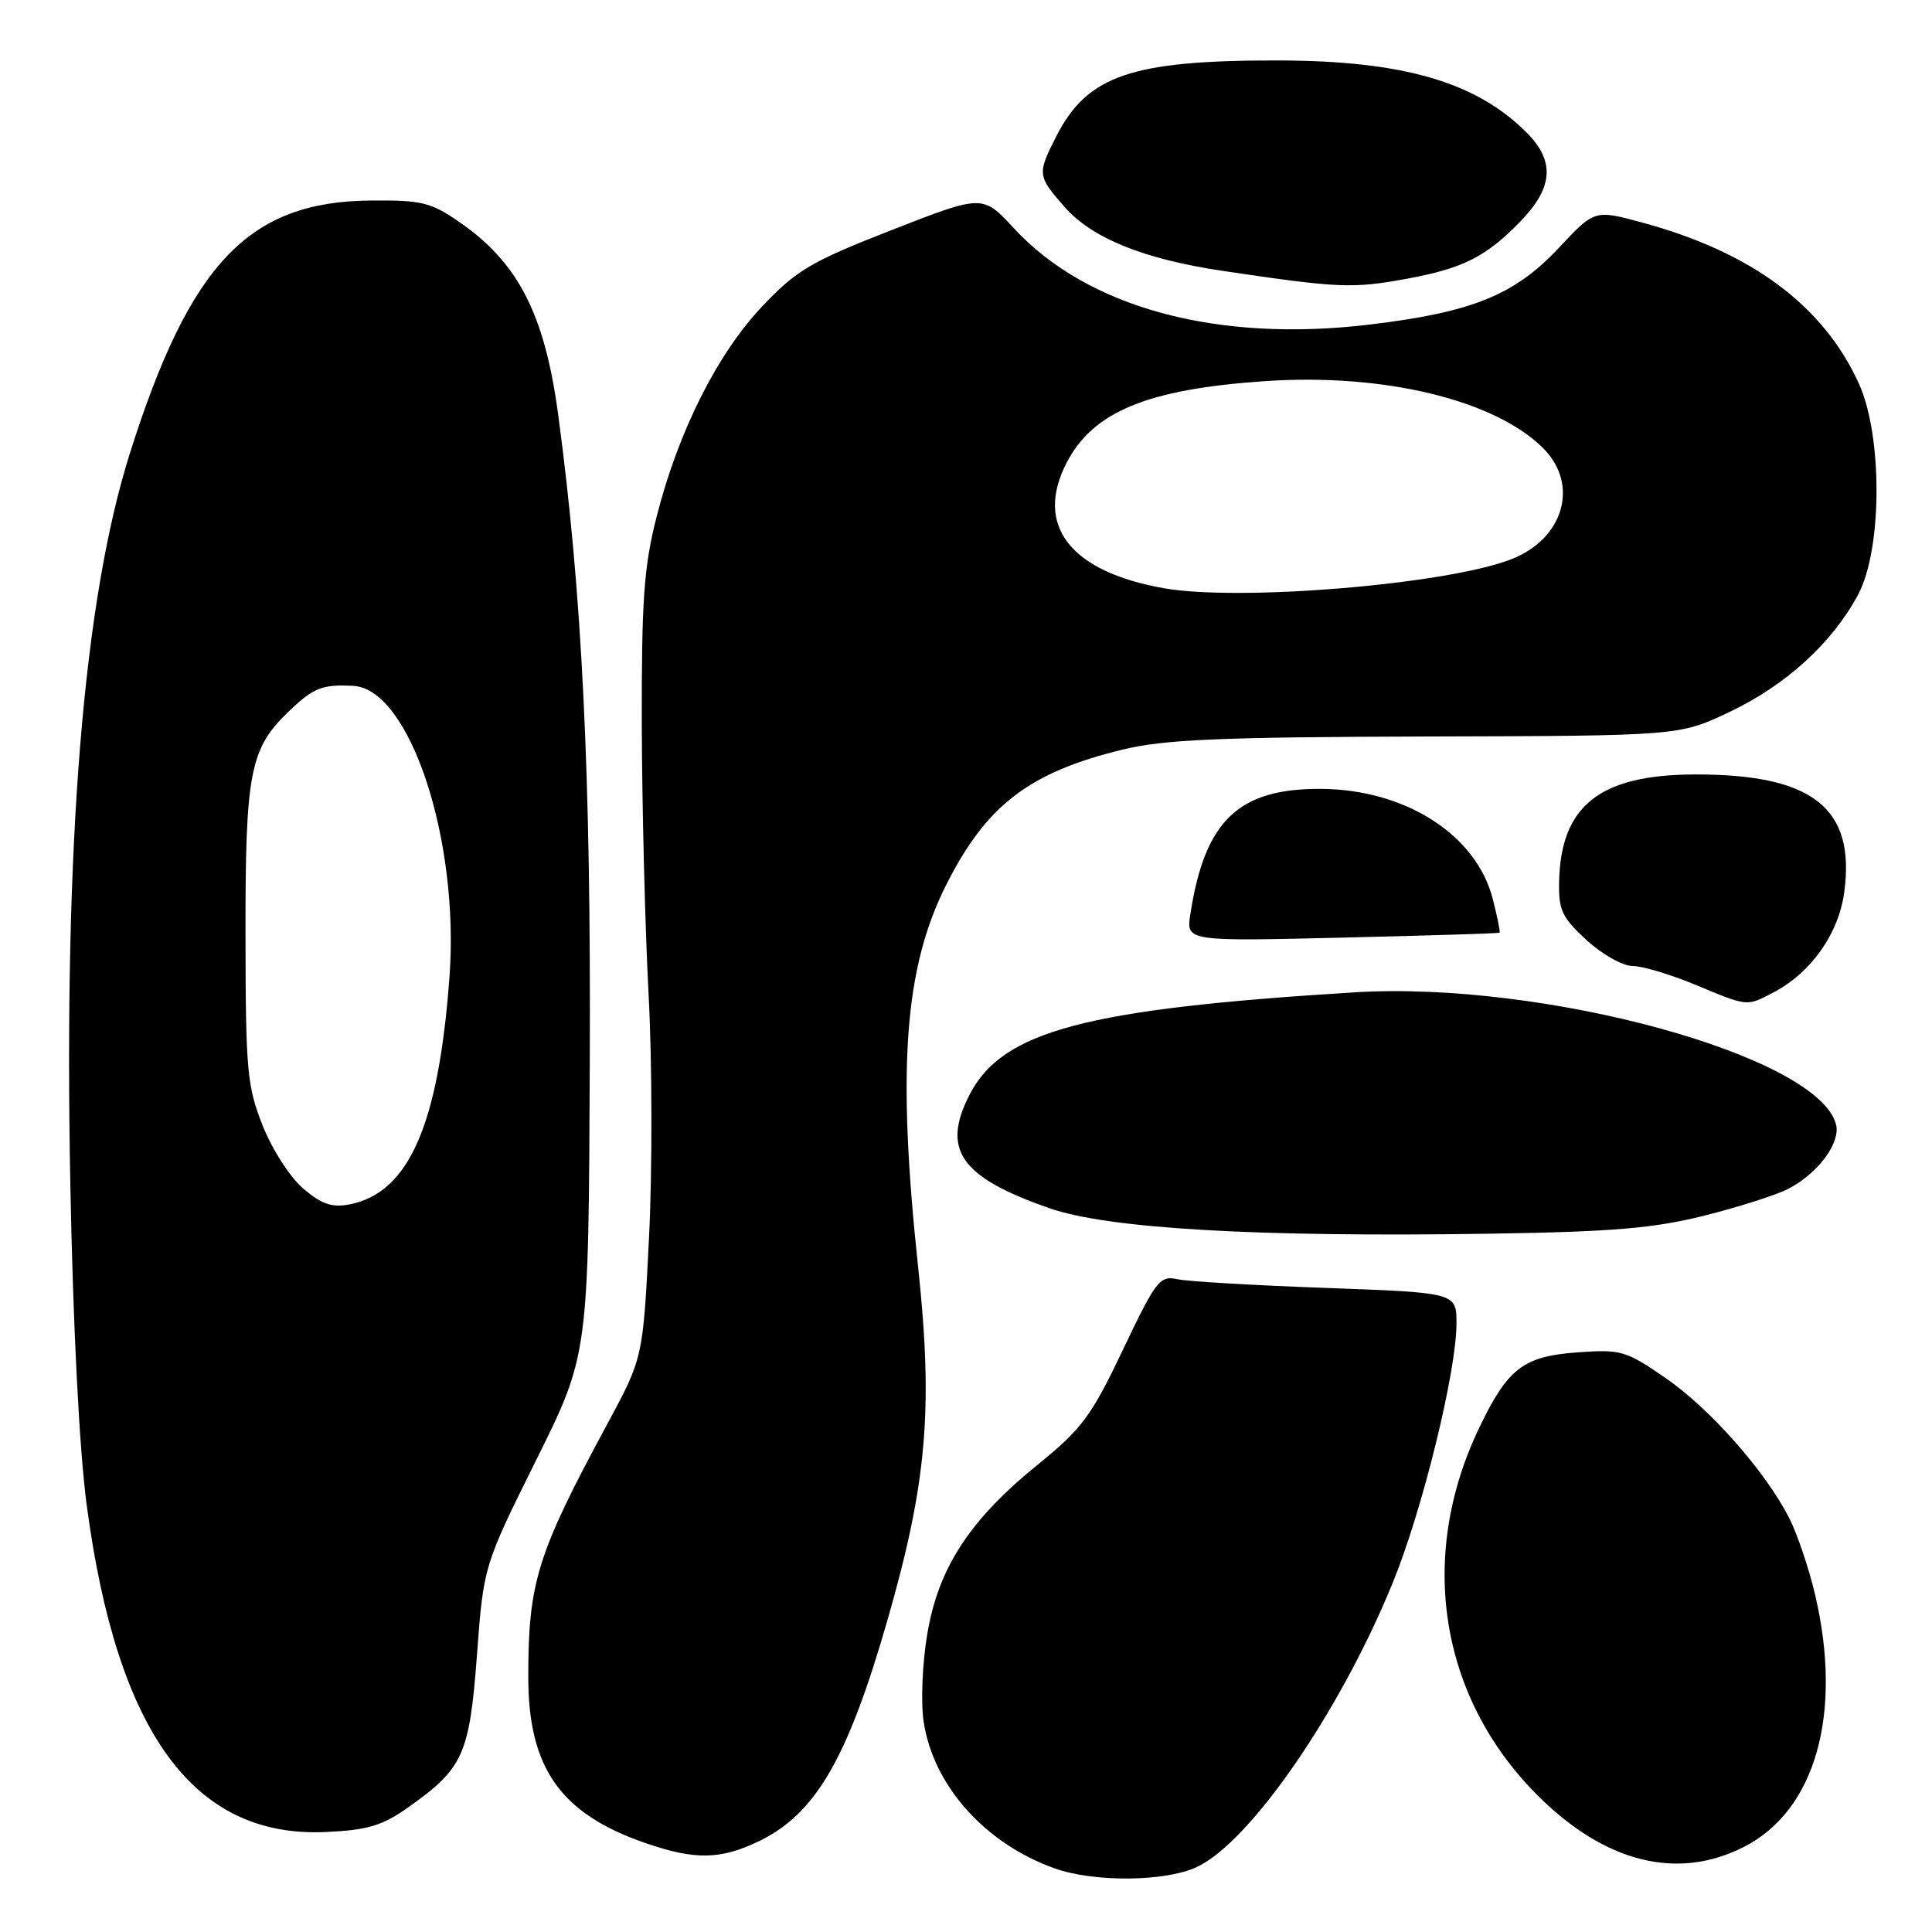 <?xml version="1.0" encoding="UTF-8" standalone="no"?>
<!DOCTYPE svg PUBLIC "-//W3C//DTD SVG 1.1//EN" "http://www.w3.org/Graphics/SVG/1.1/DTD/svg11.dtd" >
<svg xmlns="http://www.w3.org/2000/svg" xmlns:xlink="http://www.w3.org/1999/xlink" version="1.1" viewBox="0 0 256 256">
 <g >
 <path fill="currentColor"
d=" M 158.63 247.37 C 165.72 244.01 177.62 226.72 184.56 209.69 C 188.48 200.09 192.98 181.78 192.99 175.39 C 193.00 171.29 193.00 171.29 175.75 170.66 C 166.26 170.32 157.38 169.80 156.00 169.50 C 153.68 169.00 153.16 169.67 148.80 178.84 C 144.62 187.63 143.38 189.30 137.56 194.03 C 128.49 201.38 124.35 207.72 122.87 216.50 C 122.21 220.39 122.00 225.56 122.39 228.15 C 123.67 236.60 130.52 244.28 139.72 247.56 C 144.98 249.44 154.47 249.35 158.63 247.37 Z  M 231.03 244.75 C 240.58 239.93 244.22 227.02 240.49 211.22 C 239.67 207.76 238.14 203.23 237.08 201.15 C 233.91 194.94 226.58 186.64 220.66 182.57 C 215.45 178.98 214.77 178.78 209.10 179.19 C 201.82 179.71 199.77 181.29 195.93 189.35 C 187.81 206.40 190.79 224.95 203.72 237.88 C 212.64 246.80 222.21 249.21 231.03 244.75 Z  M 100.60 243.95 C 108.06 240.34 112.31 233.03 117.56 214.79 C 122.82 196.50 123.67 186.81 121.66 167.93 C 118.84 141.53 119.83 128.20 125.42 117.16 C 130.74 106.65 136.39 102.34 148.73 99.33 C 154.28 97.98 161.52 97.67 189.00 97.59 C 222.50 97.50 222.50 97.50 229.15 94.35 C 236.62 90.81 242.80 85.18 246.21 78.79 C 249.42 72.78 249.47 57.78 246.31 50.82 C 241.60 40.48 232.09 33.41 217.60 29.49 C 211.29 27.78 211.29 27.78 206.54 32.86 C 200.69 39.10 195.07 41.38 181.46 43.01 C 161.25 45.43 144.09 40.78 134.35 30.25 C 130.21 25.77 130.21 25.77 118.16 30.48 C 107.44 34.67 105.55 35.79 101.01 40.58 C 95.05 46.88 89.88 57.16 87.02 68.41 C 85.32 75.05 85.01 79.45 85.04 95.91 C 85.07 106.68 85.47 122.81 85.94 131.75 C 86.42 140.69 86.44 155.18 86.00 163.96 C 85.20 179.93 85.20 179.93 80.46 188.71 C 71.16 205.93 70.00 209.65 70.00 222.23 C 70.00 234.26 74.27 240.32 85.48 244.20 C 92.09 246.49 95.48 246.43 100.60 243.95 Z  M 54.11 239.47 C 61.39 234.32 62.21 232.50 63.20 219.30 C 64.08 207.50 64.08 207.50 71.03 193.50 C 77.99 179.50 77.99 179.50 78.15 140.50 C 78.31 102.52 77.14 78.63 73.97 55.00 C 72.19 41.68 68.68 34.82 60.91 29.45 C 57.08 26.80 55.90 26.51 49.08 26.57 C 32.96 26.72 25.19 34.87 17.23 60.00 C 11.05 79.51 8.44 111.48 9.32 157.00 C 9.68 175.76 10.51 192.10 11.49 199.44 C 15.51 229.67 25.69 243.57 43.21 242.75 C 48.74 242.49 50.65 241.92 54.11 239.47 Z  M 225.79 161.09 C 230.35 159.95 235.37 158.34 236.95 157.53 C 240.91 155.48 243.92 151.41 243.28 148.98 C 240.91 139.91 204.58 129.95 179.50 131.49 C 143.89 133.68 132.84 136.60 128.50 145.00 C 124.71 152.34 127.25 155.98 139.04 160.09 C 146.84 162.81 166.55 163.95 197.50 163.47 C 213.65 163.22 219.10 162.76 225.79 161.09 Z  M 234.90 131.55 C 239.95 128.94 243.65 123.73 244.38 118.17 C 245.86 107.05 240.17 102.58 224.58 102.62 C 211.99 102.65 206.81 106.74 206.59 116.83 C 206.51 120.60 206.98 121.59 210.24 124.58 C 212.29 126.46 215.03 128.00 216.32 128.00 C 217.61 128.00 221.32 129.11 224.58 130.46 C 231.66 133.40 231.39 133.37 234.90 131.55 Z  M 198.70 123.59 C 198.81 123.51 198.41 121.51 197.81 119.16 C 195.65 110.63 186.24 104.59 175.00 104.53 C 164.08 104.48 159.64 108.74 157.73 121.12 C 157.17 124.73 157.17 124.73 177.83 124.24 C 189.20 123.97 198.59 123.68 198.70 123.59 Z  M 186.55 36.91 C 193.88 35.55 196.93 34.01 201.45 29.35 C 205.83 24.84 206.07 21.34 202.26 17.54 C 195.57 10.84 185.83 8.03 169.30 8.01 C 149.92 7.99 144.09 9.99 139.97 18.05 C 137.42 23.06 137.45 23.30 141.06 27.42 C 144.70 31.57 151.57 34.34 162.00 35.89 C 177.46 38.19 179.23 38.26 186.55 36.91 Z  M 154.20 77.94 C 141.79 75.74 137.05 69.61 141.33 61.32 C 144.84 54.55 152.01 51.58 167.50 50.51 C 183.26 49.41 198.06 52.97 204.48 59.39 C 209.30 64.21 207.21 71.43 200.21 74.12 C 191.58 77.45 164.22 79.72 154.20 77.94 Z  M 40.24 157.55 C 38.49 156.07 36.11 152.41 34.83 149.21 C 32.74 143.96 32.55 141.92 32.53 124.00 C 32.50 102.33 33.10 99.21 38.27 94.26 C 41.55 91.12 42.68 90.67 46.80 90.88 C 54.29 91.27 60.90 111.24 59.56 129.43 C 58.12 149.04 54.19 158.01 46.37 159.58 C 44.03 160.04 42.67 159.59 40.24 157.55 Z "/>
</g>
</svg>